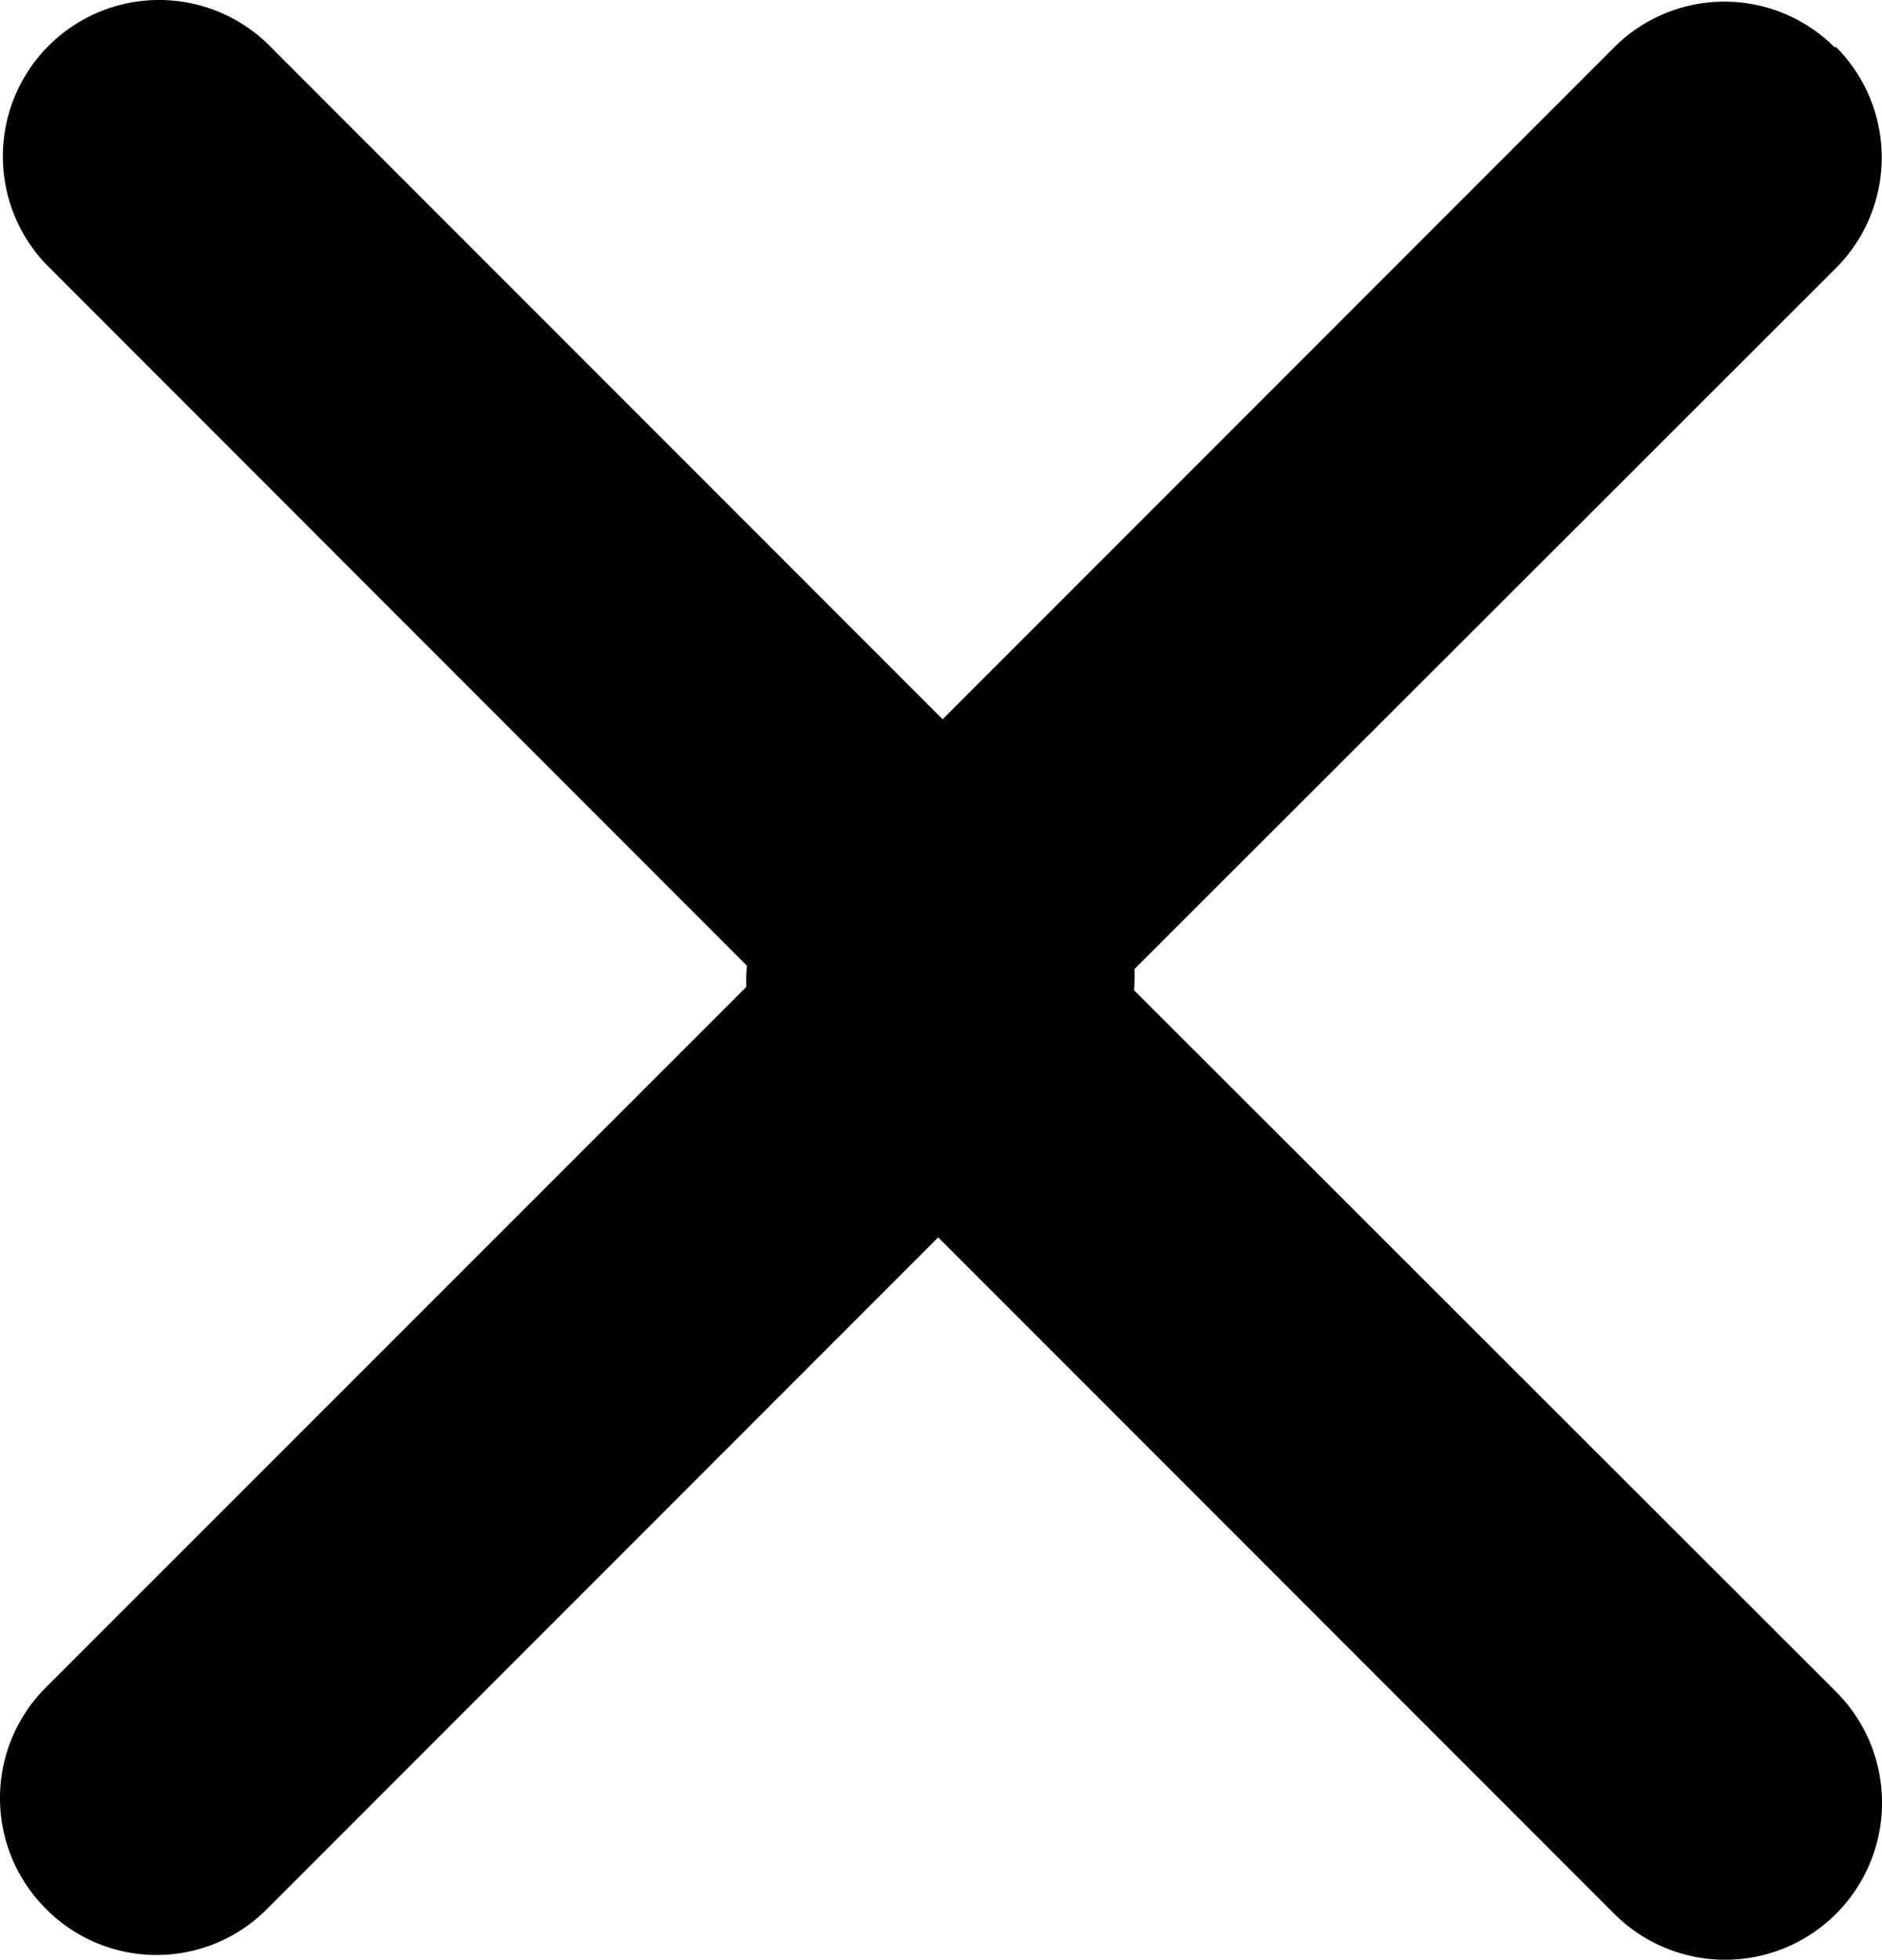 <svg xmlns="http://www.w3.org/2000/svg" viewBox="0 0 98.4 102.4"><g id="Layer_2" data-name="Layer 2"><g id="Layer_1-2" data-name="Layer 1"><g id="Layer_2-2" data-name="Layer 2"><g id="Layer_1-2-2" data-name="Layer 1-2"><path d="M2.39,99.73a8.17,8.17,0,0,1,0-11.55L39.59,51,2.39,13.79h0A8.17,8.17,0,0,1,13.94,2.24l43,43a8.16,8.16,0,0,1,0,11.53h0l-43,43a8.14,8.14,0,0,1-11.51,0h0"/><path d="M96,2.46A8.17,8.17,0,0,1,96,14L58.75,51.2,96,88.4h0A8.2,8.2,0,0,1,84.4,100h0l-43-43a8.16,8.16,0,0,1,0-11.53h0l43-43a8.15,8.15,0,0,1,11.52,0h0"/></g></g></g></g></svg>